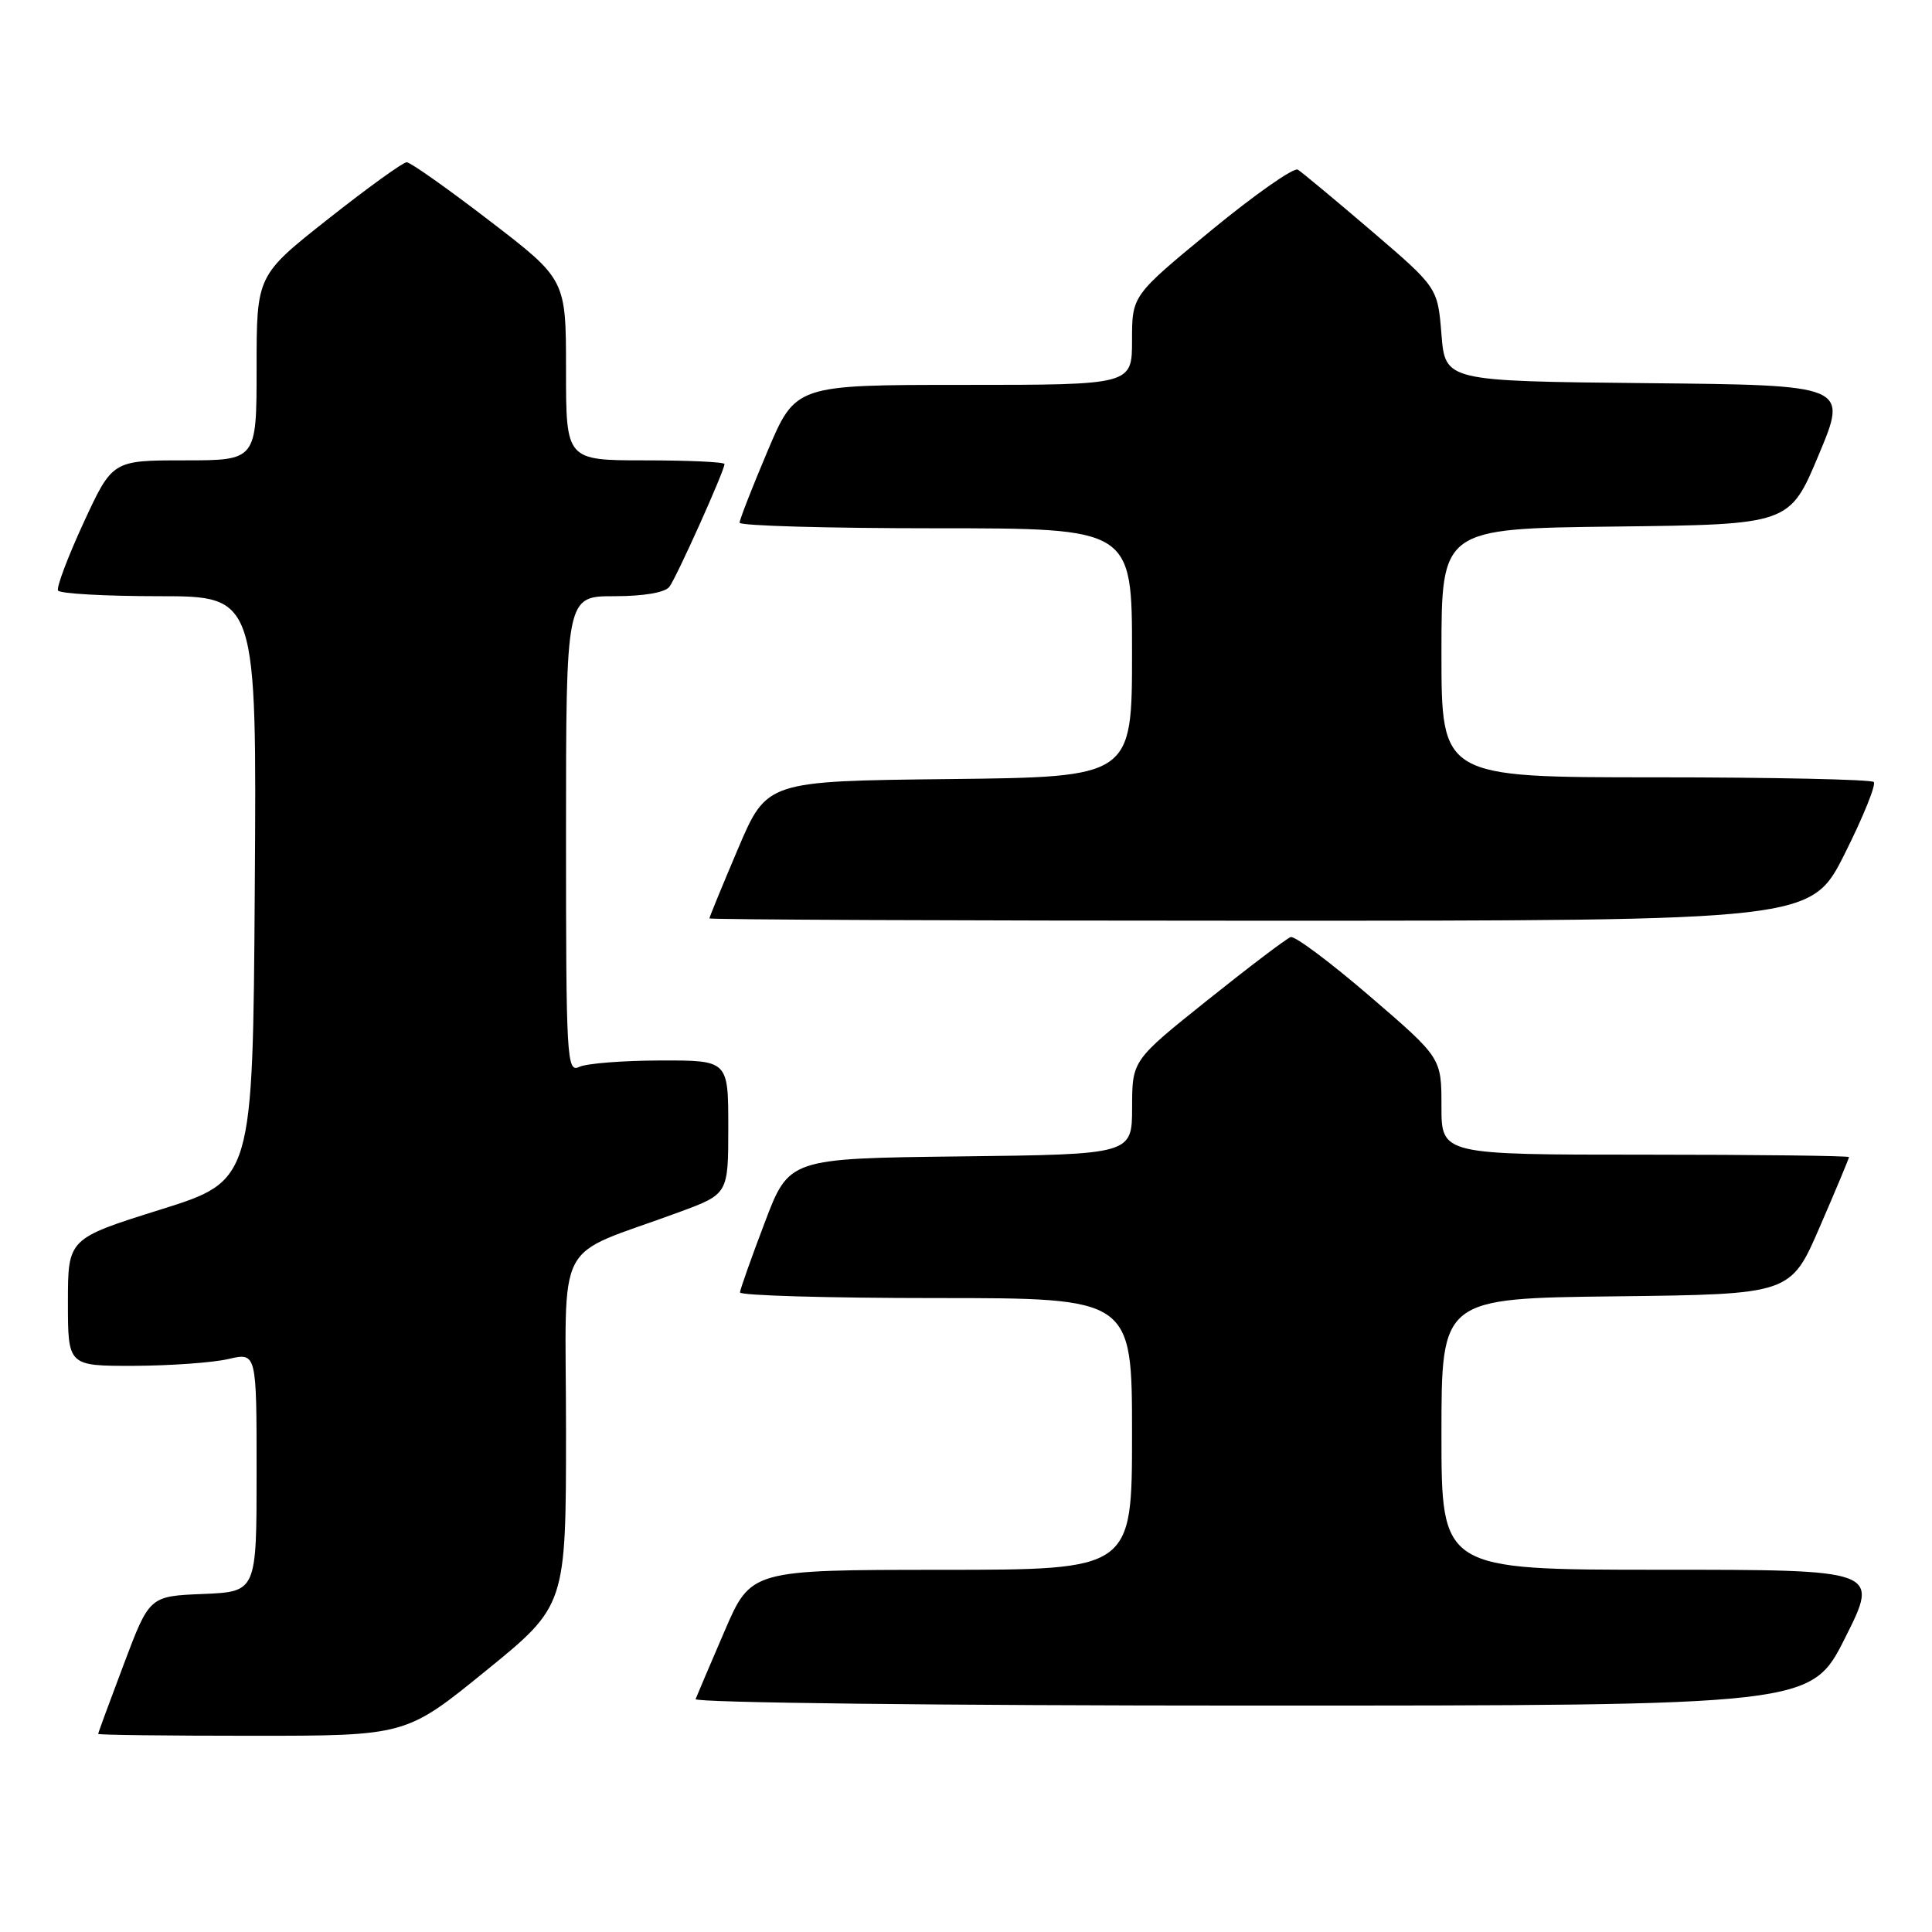 <?xml version="1.0" encoding="UTF-8" standalone="no"?>
<!DOCTYPE svg PUBLIC "-//W3C//DTD SVG 1.1//EN" "http://www.w3.org/Graphics/SVG/1.1/DTD/svg11.dtd" >
<svg xmlns="http://www.w3.org/2000/svg" xmlns:xlink="http://www.w3.org/1999/xlink" version="1.1" viewBox="0 0 256 256">
 <g >
 <path fill="currentColor"
d=" M 64.39 221.38 C 75.00 212.75 75.00 212.75 75.00 189.46 C 75.00 163.20 73.10 166.85 90.00 160.61 C 96.50 158.21 96.50 158.21 96.50 149.35 C 96.50 140.50 96.50 140.50 87.50 140.52 C 82.55 140.53 77.71 140.91 76.75 141.37 C 75.10 142.16 75.00 140.36 75.00 110.61 C 75.00 79.00 75.00 79.00 81.38 79.00 C 85.31 79.00 88.12 78.52 88.70 77.75 C 89.67 76.46 96.00 62.37 96.00 61.49 C 96.00 61.22 91.28 61.00 85.50 61.00 C 75.00 61.00 75.00 61.00 75.00 49.02 C 75.00 37.03 75.00 37.03 64.89 29.27 C 59.33 25.00 54.38 21.50 53.89 21.50 C 53.40 21.50 48.73 24.87 43.50 29.00 C 34.00 36.50 34.00 36.50 34.00 48.75 C 34.00 61.00 34.00 61.00 24.45 61.00 C 14.90 61.00 14.90 61.00 11.08 69.25 C 8.99 73.79 7.46 77.84 7.69 78.25 C 7.93 78.66 13.95 79.00 21.07 79.00 C 34.02 79.00 34.02 79.00 33.76 117.72 C 33.50 156.44 33.50 156.44 21.25 160.28 C 9.00 164.12 9.00 164.12 9.00 172.56 C 9.00 181.00 9.00 181.00 17.75 180.98 C 22.56 180.96 28.19 180.56 30.25 180.08 C 34.00 179.21 34.00 179.21 34.00 195.06 C 34.00 210.91 34.00 210.91 26.90 211.21 C 19.80 211.50 19.80 211.50 16.41 220.50 C 14.54 225.45 13.01 229.61 13.01 229.75 C 13.00 229.89 22.18 230.00 33.39 230.00 C 53.79 230.00 53.79 230.00 64.39 221.38 Z  M 244.50 217.00 C 249.02 208.00 249.02 208.00 220.01 208.00 C 191.00 208.00 191.00 208.00 191.00 190.02 C 191.00 172.04 191.00 172.04 214.13 171.77 C 237.27 171.50 237.27 171.50 241.13 162.57 C 243.26 157.66 245.00 153.50 245.00 153.32 C 245.00 153.15 232.85 153.00 218.00 153.00 C 191.00 153.00 191.00 153.00 191.00 146.59 C 191.00 140.17 191.00 140.17 181.50 132.00 C 176.28 127.51 171.56 123.98 171.02 124.17 C 170.48 124.35 165.53 128.10 160.03 132.50 C 150.02 140.50 150.02 140.50 150.01 146.73 C 150.00 152.96 150.00 152.96 127.28 153.23 C 104.55 153.50 104.55 153.50 101.33 162.00 C 99.55 166.68 98.08 170.84 98.05 171.25 C 98.02 171.66 109.70 172.00 124.00 172.00 C 150.00 172.00 150.00 172.00 150.00 190.00 C 150.00 208.00 150.00 208.00 124.75 208.01 C 99.50 208.02 99.50 208.02 96.00 216.15 C 94.08 220.62 92.35 224.66 92.17 225.14 C 91.98 225.62 124.83 226.00 165.91 226.00 C 239.98 226.00 239.98 226.00 244.50 217.00 Z  M 244.44 113.12 C 246.89 108.23 248.62 103.96 248.28 103.62 C 247.94 103.28 234.92 103.00 219.33 103.00 C 191.00 103.00 191.00 103.00 191.00 86.52 C 191.00 70.04 191.00 70.04 214.06 69.77 C 237.13 69.50 237.13 69.50 240.99 60.27 C 244.86 51.03 244.86 51.03 218.18 50.77 C 191.50 50.50 191.50 50.50 191.00 44.30 C 190.50 38.11 190.50 38.11 181.72 30.59 C 176.89 26.46 172.50 22.81 171.97 22.48 C 171.44 22.15 166.28 25.77 160.50 30.52 C 150.00 39.16 150.00 39.16 150.00 45.08 C 150.00 51.00 150.00 51.00 127.71 51.00 C 105.42 51.00 105.42 51.00 101.71 59.76 C 99.67 64.58 98.00 68.86 98.00 69.26 C 98.00 69.67 109.70 70.00 124.00 70.00 C 150.00 70.00 150.00 70.00 150.00 86.48 C 150.00 102.96 150.00 102.96 125.80 103.23 C 101.61 103.50 101.61 103.50 97.80 112.44 C 95.71 117.36 94.00 121.53 94.00 121.69 C 94.00 121.86 126.85 122.00 166.99 122.00 C 239.98 122.00 239.98 122.00 244.44 113.12 Z "/>
</g>
</svg>